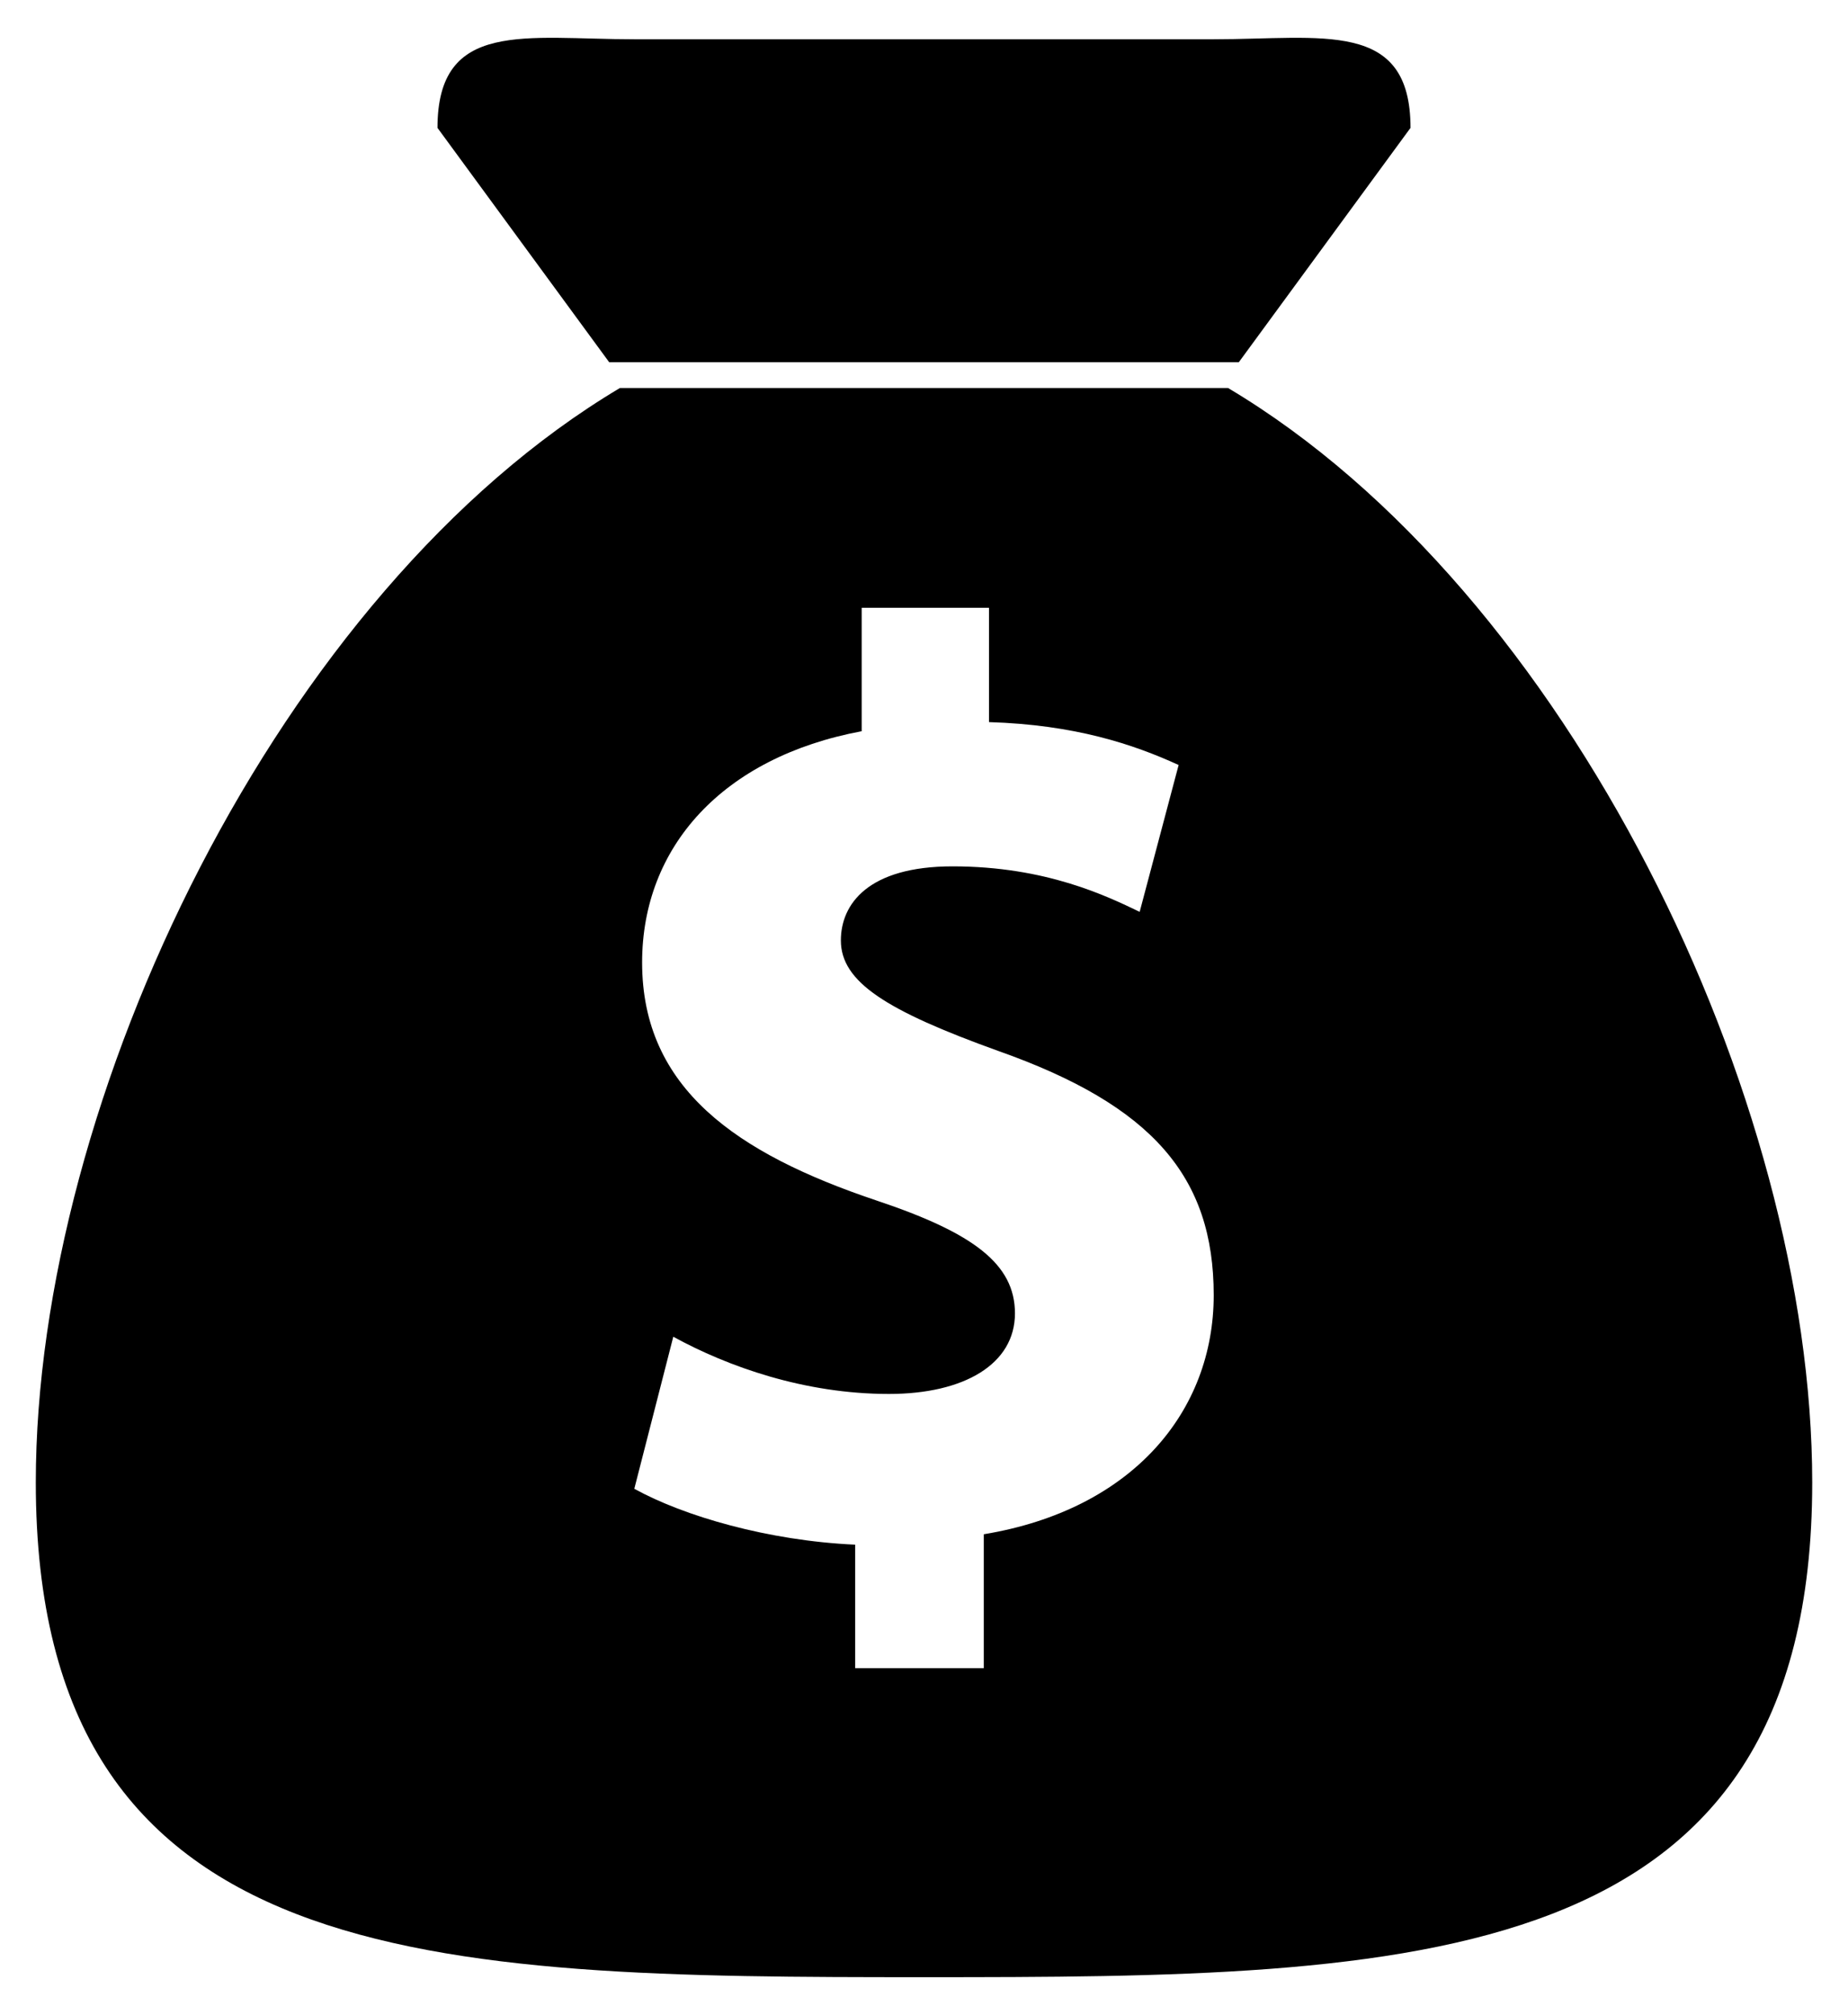 <svg xmlns="http://www.w3.org/2000/svg" xmlns:xlink="http://www.w3.org/1999/xlink" version="1.1" id="Layer_1" x="0px" y="0px" width="91.743px" height="100px" viewBox="0 0 100 109.139" enable-background="new 0 0 100 109.139" xml:space="preserve">
<g>
	<path d="M67.057,19.619L76.36,6.926c0-5.89-4.774-4.799-10.664-4.799H34.304c-5.89,0-10.664-1.091-10.664,4.799l9.302,12.692   H67.057z"/>
	<path d="M66.473,21.015h-1.705H35.231h-1.705c-18.465,10.989-31.65,38.489-31.65,59.28c0,26.579,21.546,26.796,48.125,26.796   c26.578,0,48.124-0.217,48.124-26.796C98.125,59.504,84.938,32.004,66.473,21.015z M53.238,83.101v7.25H46.27v-6.687   c-4.716-0.212-9.291-1.549-11.966-3.027l2.112-8.235c2.956,1.62,7.109,3.099,11.684,3.099c4.083,0,6.828-1.62,6.828-4.364   c0-2.675-2.253-4.364-7.532-6.124c-7.531-2.533-12.669-6.053-12.669-12.88c0-6.264,4.364-11.121,11.896-12.528v-6.687h6.898v6.194   c4.645,0.141,7.813,1.197,10.275,2.323l-2.111,7.954c-1.76-0.845-5.067-2.464-10.136-2.464c-4.575,0-6.053,2.041-6.053,4.012   c0,2.252,2.463,3.801,8.517,5.982c8.376,2.956,11.684,6.828,11.684,13.232C65.696,76.416,61.333,81.763,53.238,83.101z"/>
</g>
</svg>
